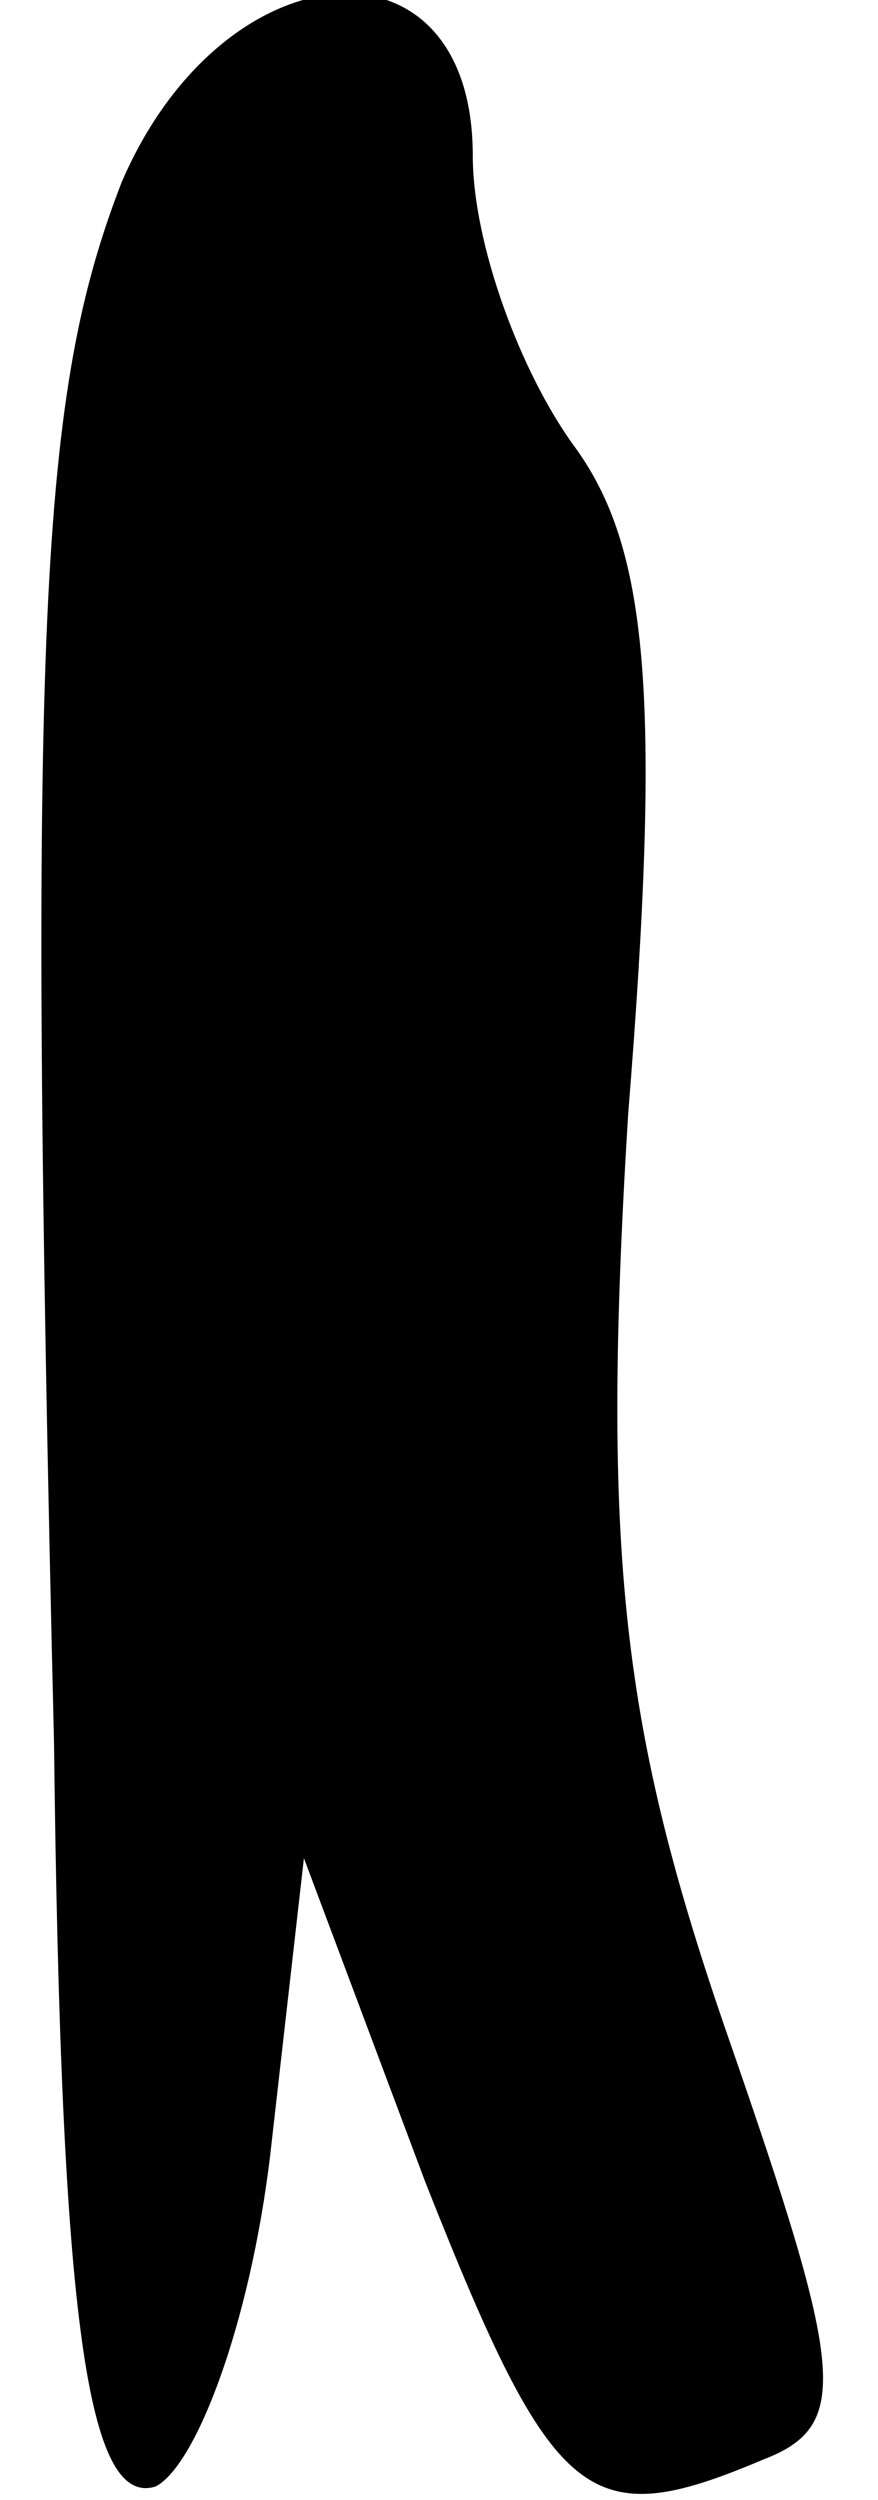 <?xml version="1.0" standalone="no"?>
<!DOCTYPE svg PUBLIC "-//W3C//DTD SVG 20010904//EN"
 "http://www.w3.org/TR/2001/REC-SVG-20010904/DTD/svg10.dtd">
<svg version="1.0" xmlns="http://www.w3.org/2000/svg"
 width="13pt" height="37pt" viewBox="0 0 13 37"
 preserveAspectRatio="xMidYMid meet">
<g transform="translate(0,37) scale(0.1,-0.1)"
fill="#000000" stroke="none">
<path fill="#000000" stroke="none" d="M18 343 c-12 -31 -14 -64 -10 -231 1
-86 5 -113 15 -110 6 3 14 24 17 49 l5 44 18 -48 c19 -48 24 -52 50 -41 13 5
12 13 -5 62 -16 46 -19 72 -15 137 5 62 3 84 -8 99 -8 11 -15 30 -15 43 0 34
-37 31 -52 -4z"/>
</g>
</svg>
